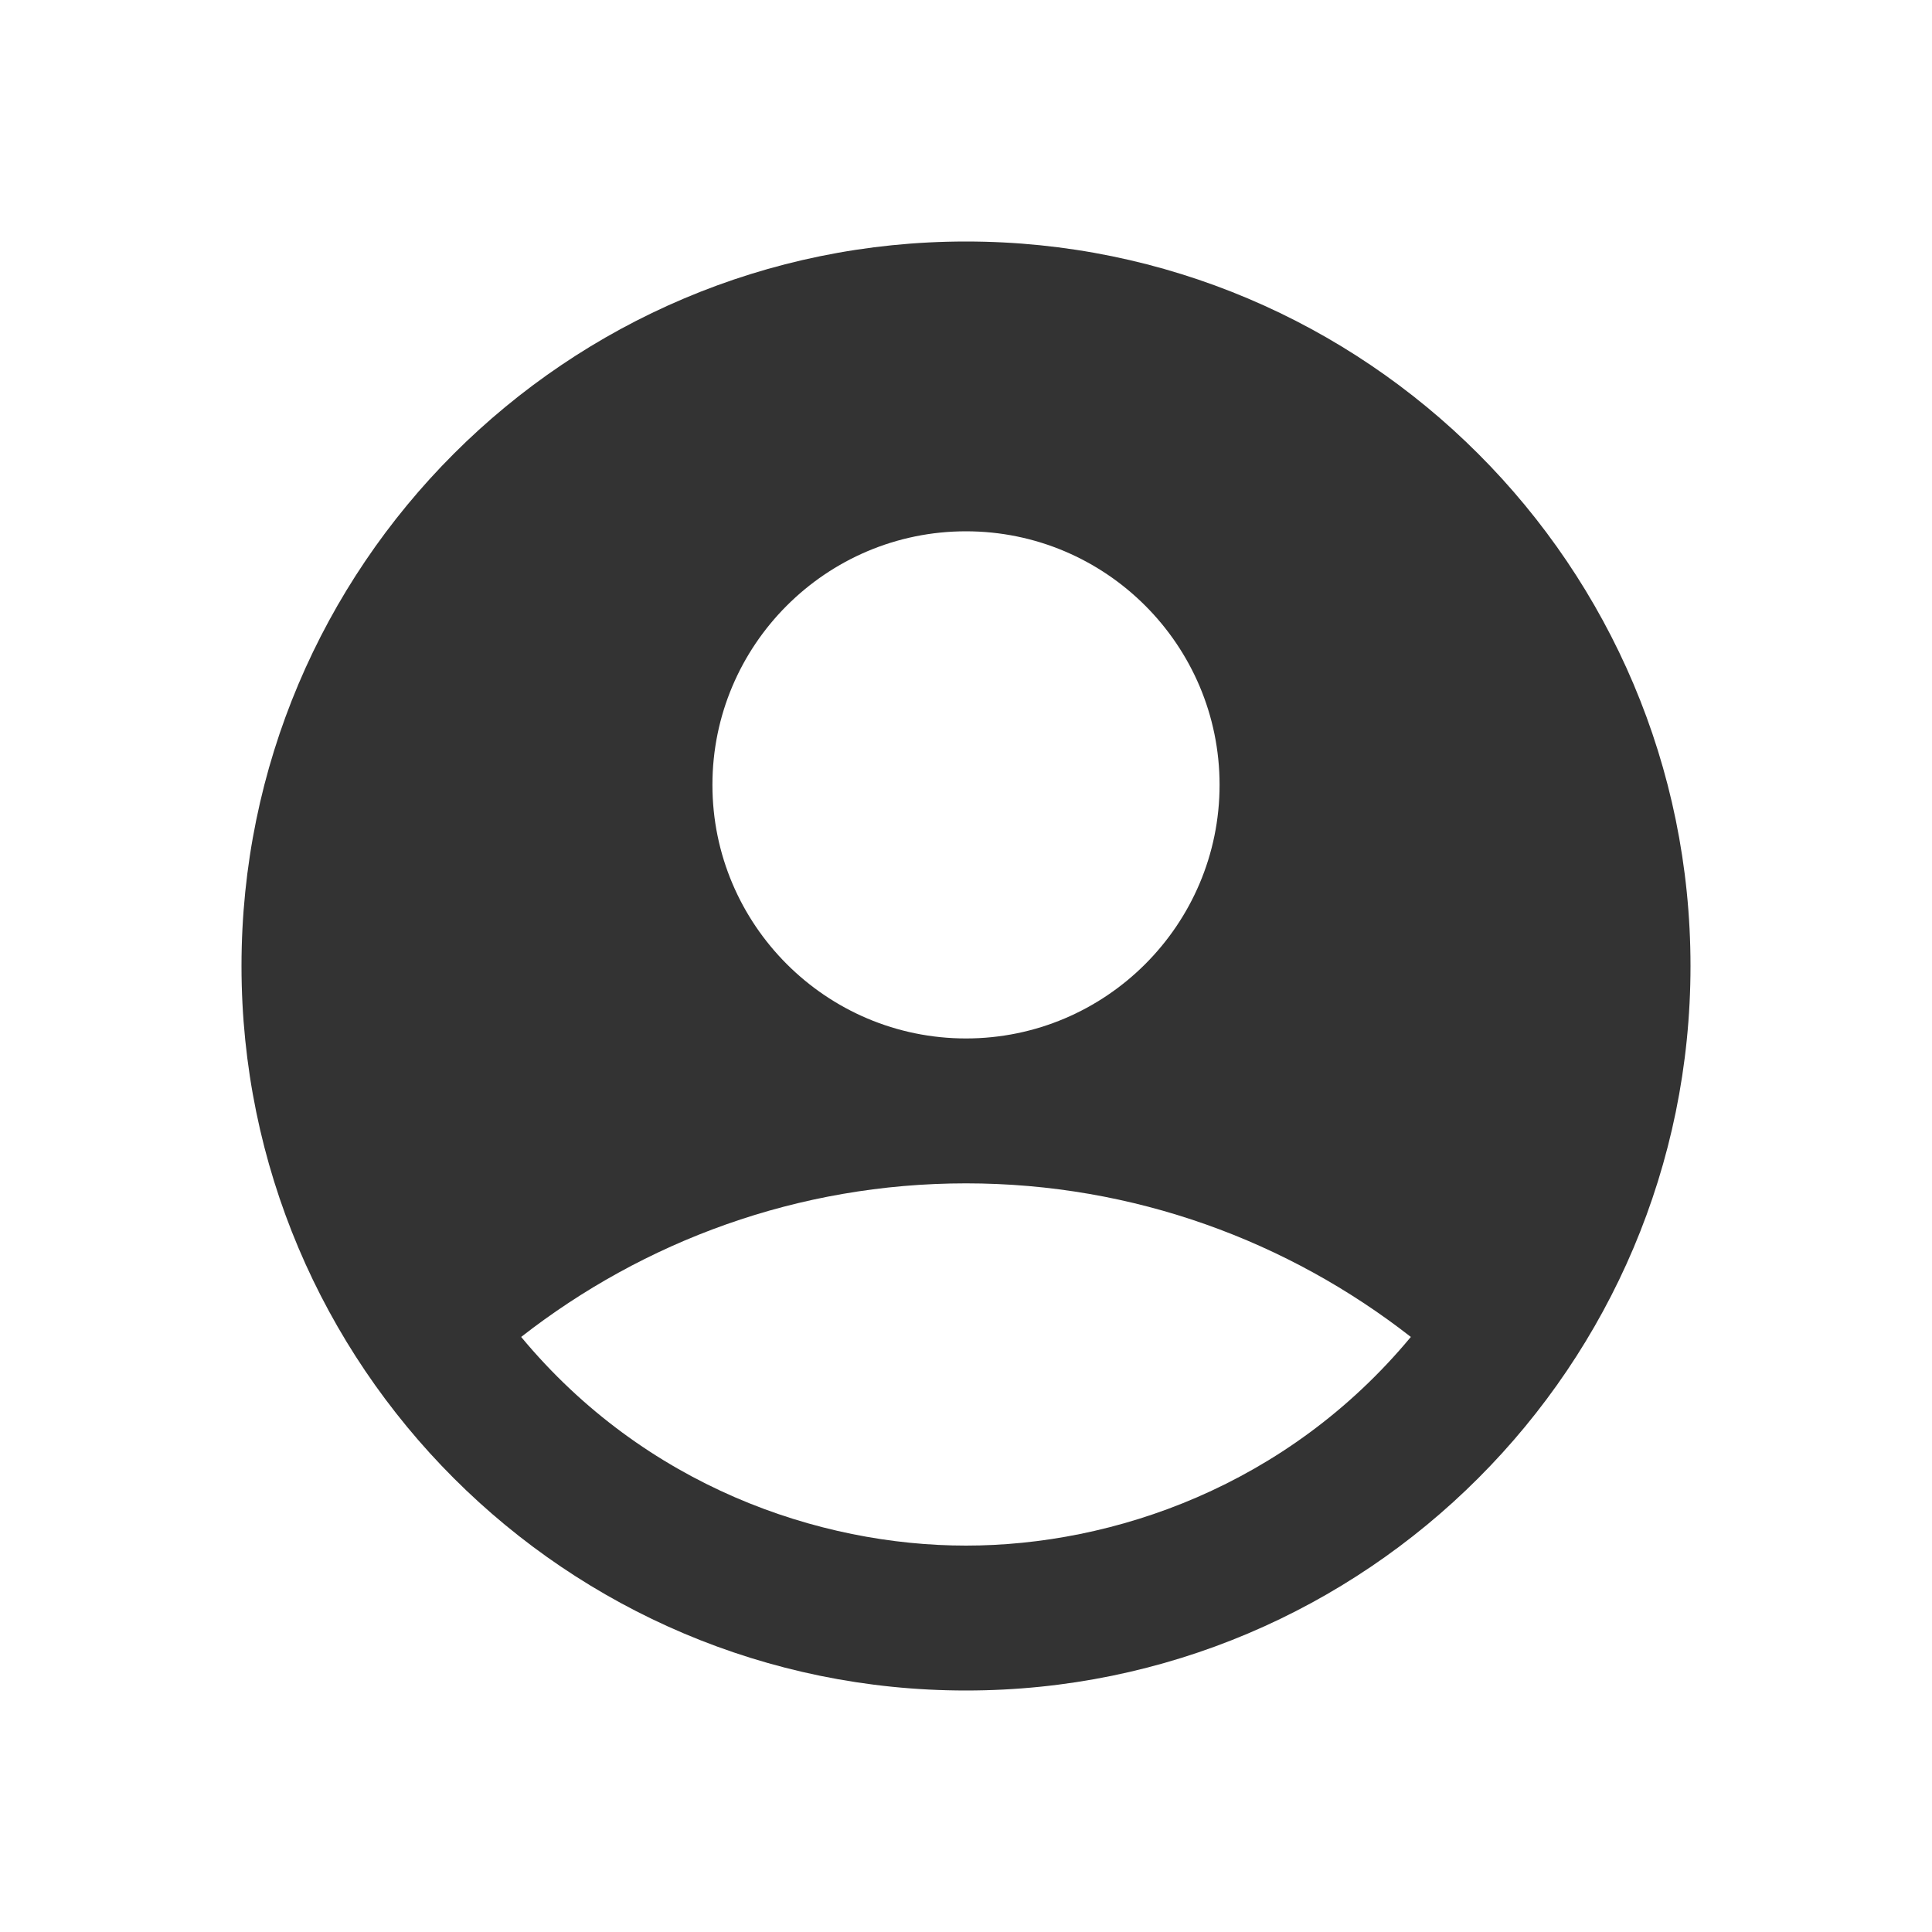 <?xml version="1.0" encoding="UTF-8" standalone="no"?>
<svg
   width="64"
   height="64"
   viewBox="0 0 64 64"
   version="1.1"
   id="svg4"
   sodipodi:docname="account.svg"
   inkscape:version="1.1.2 (0a00cf5339, 2022-02-04)"
   xmlns:inkscape="http://www.inkscape.org/namespaces/inkscape"
   xmlns:sodipodi="http://sodipodi.sourceforge.net/DTD/sodipodi-0.dtd"
   xmlns="http://www.w3.org/2000/svg"
   xmlns:svg="http://www.w3.org/2000/svg">
  <defs
     id="defs8" />
  <sodipodi:namedview
     id="namedview6"
     pagecolor="#ffffff"
     bordercolor="#666666"
     borderopacity="1.0"
     inkscape:pageshadow="2"
     inkscape:pageopacity="0.0"
     inkscape:pagecheckerboard="true"
     showgrid="false"
     width="64px"
     borderlayer="true"
     inkscape:zoom="8.7916667"
     inkscape:cx="51.241706"
     inkscape:cy="28.436019"
     inkscape:window-width="1920"
     inkscape:window-height="1029"
     inkscape:window-x="0"
     inkscape:window-y="27"
     inkscape:window-maximized="1"
     inkscape:current-layer="svg4" />
  <path
     fill="#ffffff"
     d="M 32,8 C 18.752,8 8,18.752 8,32 8,45.248 18.752,56 32,56 45.248,56 56,45.248 56,32 56,18.752 45.248,8 32,8 Z m 0,9.6 c 4.632,0 8.4,3.768 8.4,8.4 0,4.632 -3.768,8.4 -8.4,8.4 -4.632,0 -8.4,-3.768 -8.4,-8.4 0,-4.632 3.768,-8.4 8.4,-8.4 z m 0,33.6 C 27.128,51.2 21.368,49.232 17.264,44.288 21.32,41.12 26.432,39.2 32,39.2 c 5.568,0 10.68,1.92 14.736,5.088 C 42.632,49.232 36.872,51.2 32,51.2 Z"
     id="path2"
     style="fill:#333333;stroke-width:2.4" />
</svg>
